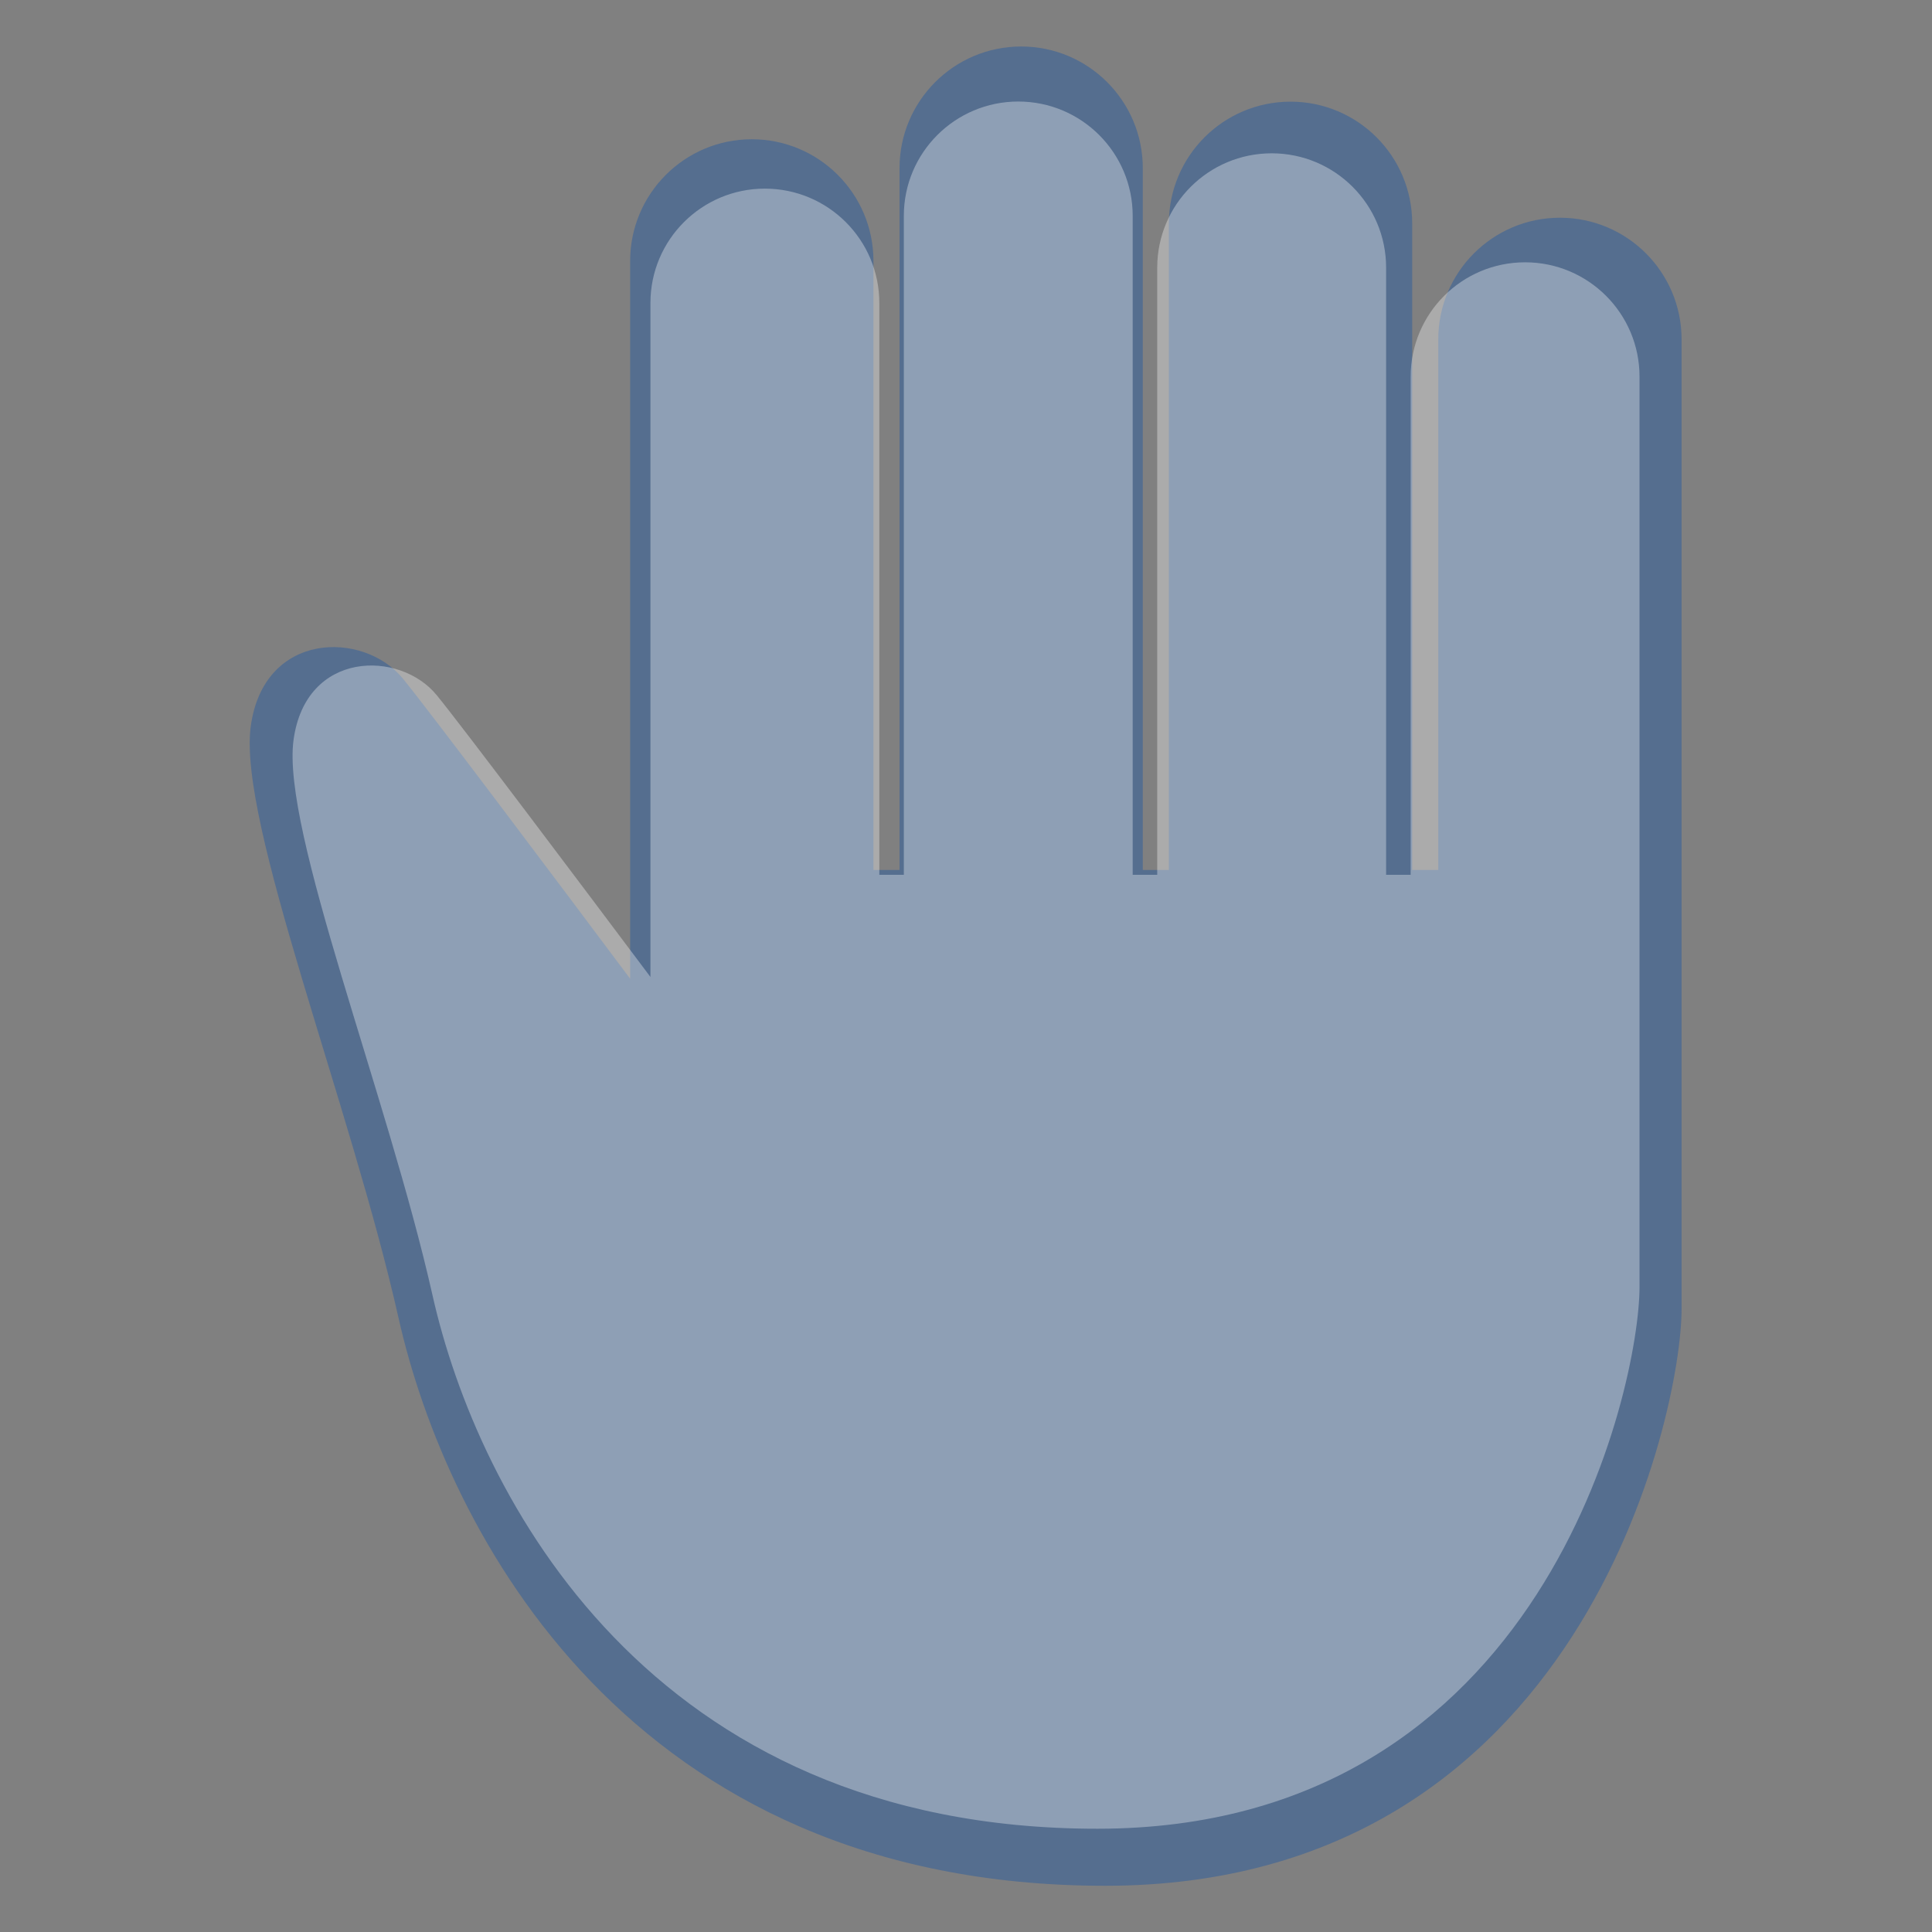 <svg xmlns="http://www.w3.org/2000/svg" xmlns:xlink="http://www.w3.org/1999/xlink" width="500" zoomAndPan="magnify" viewBox="0 0 375 375" height="500" preserveAspectRatio="xMidYMid meet" version="1.0"><rect x="0" y="0" width="375" height="375" fill="#808080" stroke="none"/><defs><filter x="0%" y="0%" width="100%" height="100%" id="806f970b17"><feColorMatrix values="0 0 0 0 1 0 0 0 0 1 0 0 0 0 1 0 0 0 1 0" color-interpolation-filters="sRGB"/></filter><mask id="8aa848a96a"><g filter="url(#806f970b17)"><rect x="-37.5" width="450" fill="#000000" y="-37.5" height="450" fill-opacity="0.337"/></g></mask><clipPath id="5772ffec38"><path d="M 1.469 1.027 L 279.391 1.027 L 279.391 358.027 L 1.469 358.027 Z M 1.469 1.027 " clip-rule="nonzero"/></clipPath><clipPath id="4ccc1dc5f0"><rect x="0" width="280" y="0" height="359"/></clipPath><mask id="b6b5c2868e"><g filter="url(#806f970b17)"><rect x="-37.5" width="450" fill="#000000" y="-37.5" height="450" fill-opacity="0.337"/></g></mask><clipPath id="0c96c4beab"><path d="M 1.789 0.707 L 263.23 0.707 L 263.23 335.957 L 1.789 335.957 Z M 1.789 0.707 " clip-rule="nonzero"/></clipPath><clipPath id="821d0942c3"><rect x="0" width="264" y="0" height="336"/></clipPath></defs><g mask="url(#8aa848a96a)"><g transform="matrix(1, 0, 0, 1, 47, 8)"><g clip-path="url(#4ccc1dc5f0)"><g clip-path="url(#5772ffec38)"><path fill="#004aad" d="M 255.785 34.262 C 242.742 34.262 232.168 44.84 232.168 57.891 L 232.168 160.859 L 227.105 160.859 L 227.105 35.363 C 227.105 22.312 216.535 11.734 203.496 11.734 C 190.453 11.734 179.879 22.312 179.879 35.363 L 179.879 160.859 L 174.816 160.859 L 174.816 24.656 C 174.816 11.605 164.242 1.027 151.211 1.027 C 138.168 1.027 127.598 11.605 127.598 24.656 L 127.598 160.859 L 122.535 160.859 L 122.535 42.664 C 122.535 29.613 111.961 19.031 98.922 19.031 C 85.883 19.031 75.312 29.613 75.312 42.664 L 75.312 181.973 C 60.91 162.73 36.465 130.156 31.188 123.699 C 23.598 114.414 4.203 114.414 1.672 132.98 C -0.855 151.547 21.066 206.402 30.344 247.758 C 39.621 289.109 75.039 358.027 167.516 358.027 C 260 358.027 279.395 266.32 279.395 246.066 C 279.395 225.812 279.395 172.668 279.395 172.668 L 279.395 57.891 C 279.395 44.84 268.824 34.262 255.785 34.262 " fill-opacity="1" fill-rule="nonzero"/></g></g></g></g><g mask="url(#b6b5c2868e)"><g transform="matrix(1, 0, 0, 1, 55, 19)"><g clip-path="url(#821d0942c3)"><g clip-path="url(#0c96c4beab)"><path fill="#ffffff" d="M 241.02 31.914 C 228.754 31.914 218.809 41.848 218.809 54.105 L 218.809 150.801 L 214.043 150.801 L 214.043 32.949 C 214.043 20.691 204.098 10.758 191.832 10.758 C 179.566 10.758 169.617 20.695 169.617 32.949 L 169.617 150.801 L 164.855 150.801 L 164.855 22.895 C 164.855 10.641 154.906 0.707 142.648 0.707 C 130.379 0.707 120.434 10.641 120.434 22.895 L 120.434 150.801 L 115.676 150.801 L 115.676 39.805 C 115.676 27.547 105.727 17.613 93.461 17.613 C 81.195 17.613 71.25 27.547 71.25 39.805 L 71.25 170.629 C 57.703 152.555 34.707 121.965 29.742 115.902 C 22.605 107.184 4.355 107.184 1.977 124.621 C -0.402 142.055 20.223 193.566 28.949 232.402 C 37.676 271.234 70.992 335.957 157.988 335.957 C 244.988 335.957 263.23 249.836 263.23 230.816 C 263.23 211.793 263.23 161.887 263.23 161.887 L 263.23 54.105 C 263.23 41.848 253.289 31.914 241.02 31.914 " fill-opacity="1" fill-rule="nonzero"/></g></g></g></g></svg>